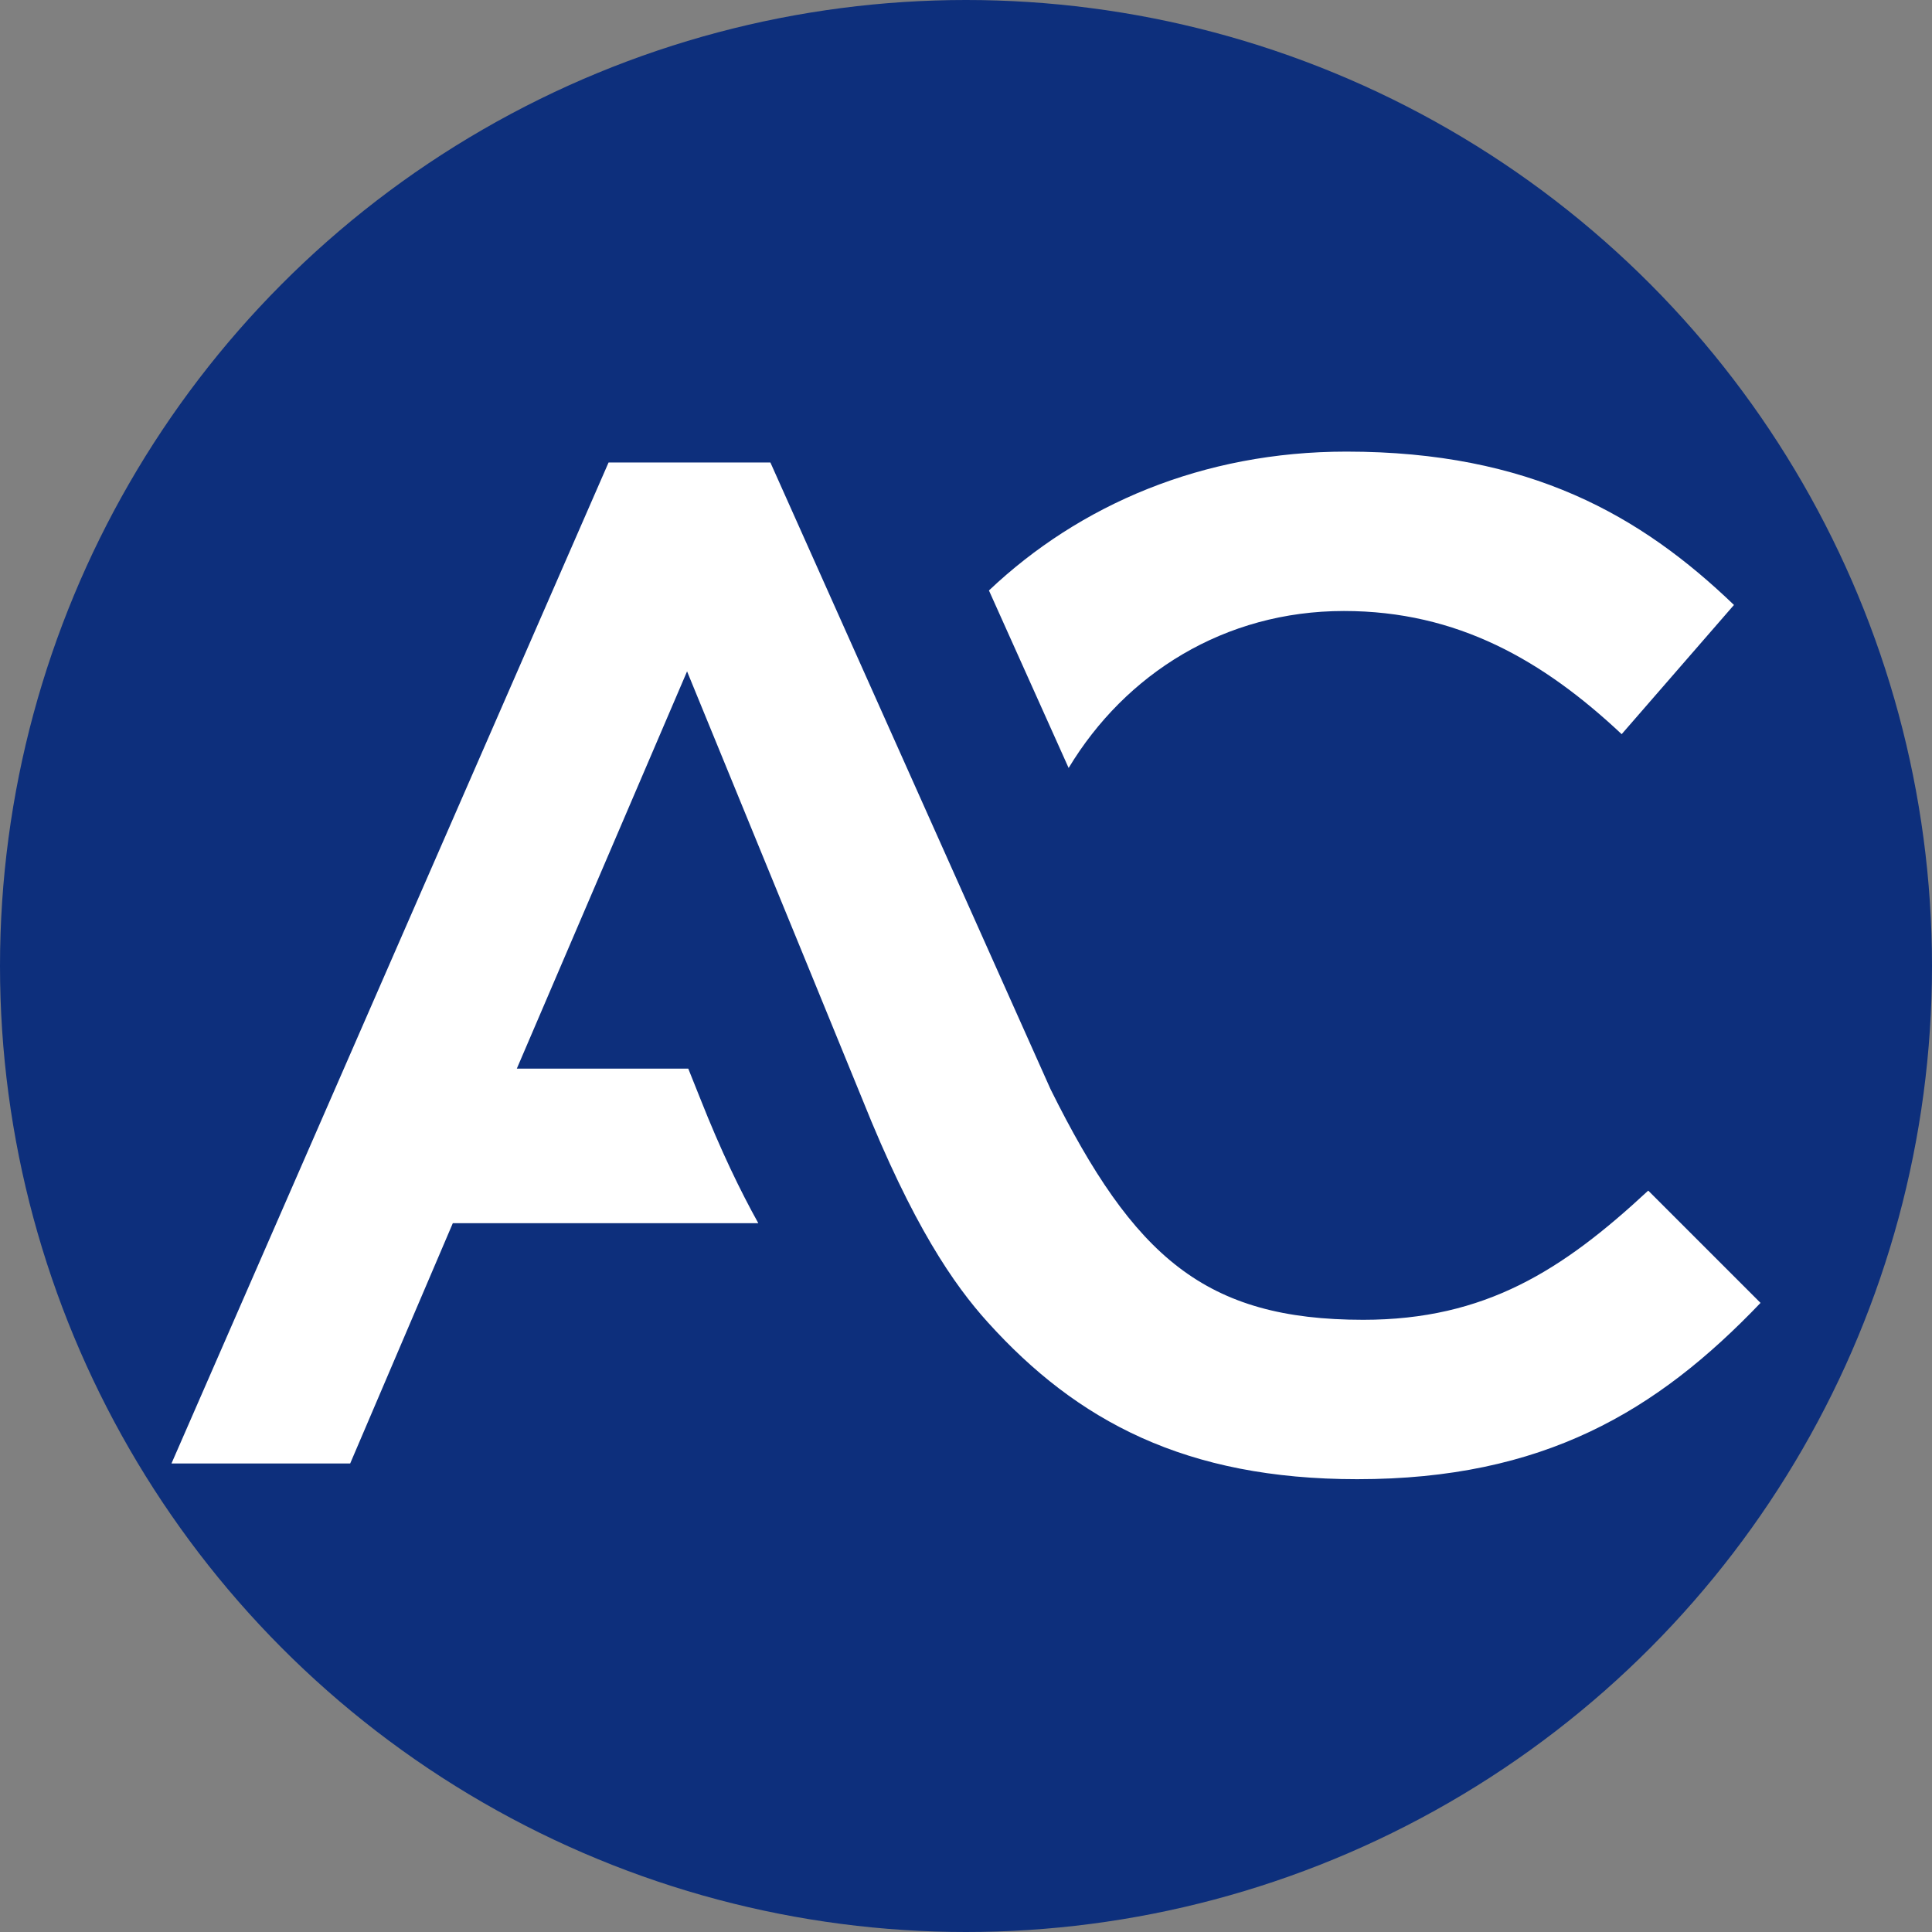 <?xml version="1.0" encoding="utf-8"?>
<!-- Generator: Adobe Illustrator 25.0.1, SVG Export Plug-In . SVG Version: 6.00 Build 0)  -->
<svg version="1.1" xmlns="http://www.w3.org/2000/svg" xmlns:xlink="http://www.w3.org/1999/xlink" x="0px" y="0px"
	 viewBox="0 0 16 16" style="enable-background:new 0 0 16 16;" xml:space="preserve">
<rect x="0" y="0" width="16" height="16" fill="#808080" stroke="none"/>
<style type="text/css">
	.st0{fill:#0D2F7C;}
	.st1{fill:#FFFFFF;}
</style>
<g id="Calque_2">
	<circle class="st0" cx="8" cy="8" r="8"/>
</g>
<g id="Calque_1">
	<g>
		<path class="st1" d="M11.15,3.74c-1.19,0-2.21,0.44-2.96,1.15l0.66,1.47c0.47-0.78,1.29-1.3,2.28-1.3c0.94,0,1.65,0.41,2.3,1.02
			l0.93-1.07C13.59,4.27,12.67,3.74,11.15,3.74z"/>
		<path class="st1" d="M13.65,9.86c-0.71,0.66-1.35,1.07-2.36,1.07c-1.31,0-1.9-0.52-2.59-1.91L6.38,3.83H5.04l-3.62,8.29H2.9
			l0.85-1.99h2.53C6.13,9.86,5.97,9.53,5.8,9.1l-0.1-0.25H4.28l1.41-3.29l1,2.44l0.45,1.1c0.42,1.05,0.76,1.54,1.04,1.85
			c0.74,0.82,1.64,1.3,3.06,1.3c1.54,0,2.48-0.56,3.34-1.46L13.65,9.86z"/>
	</g>
</g>
</svg>
